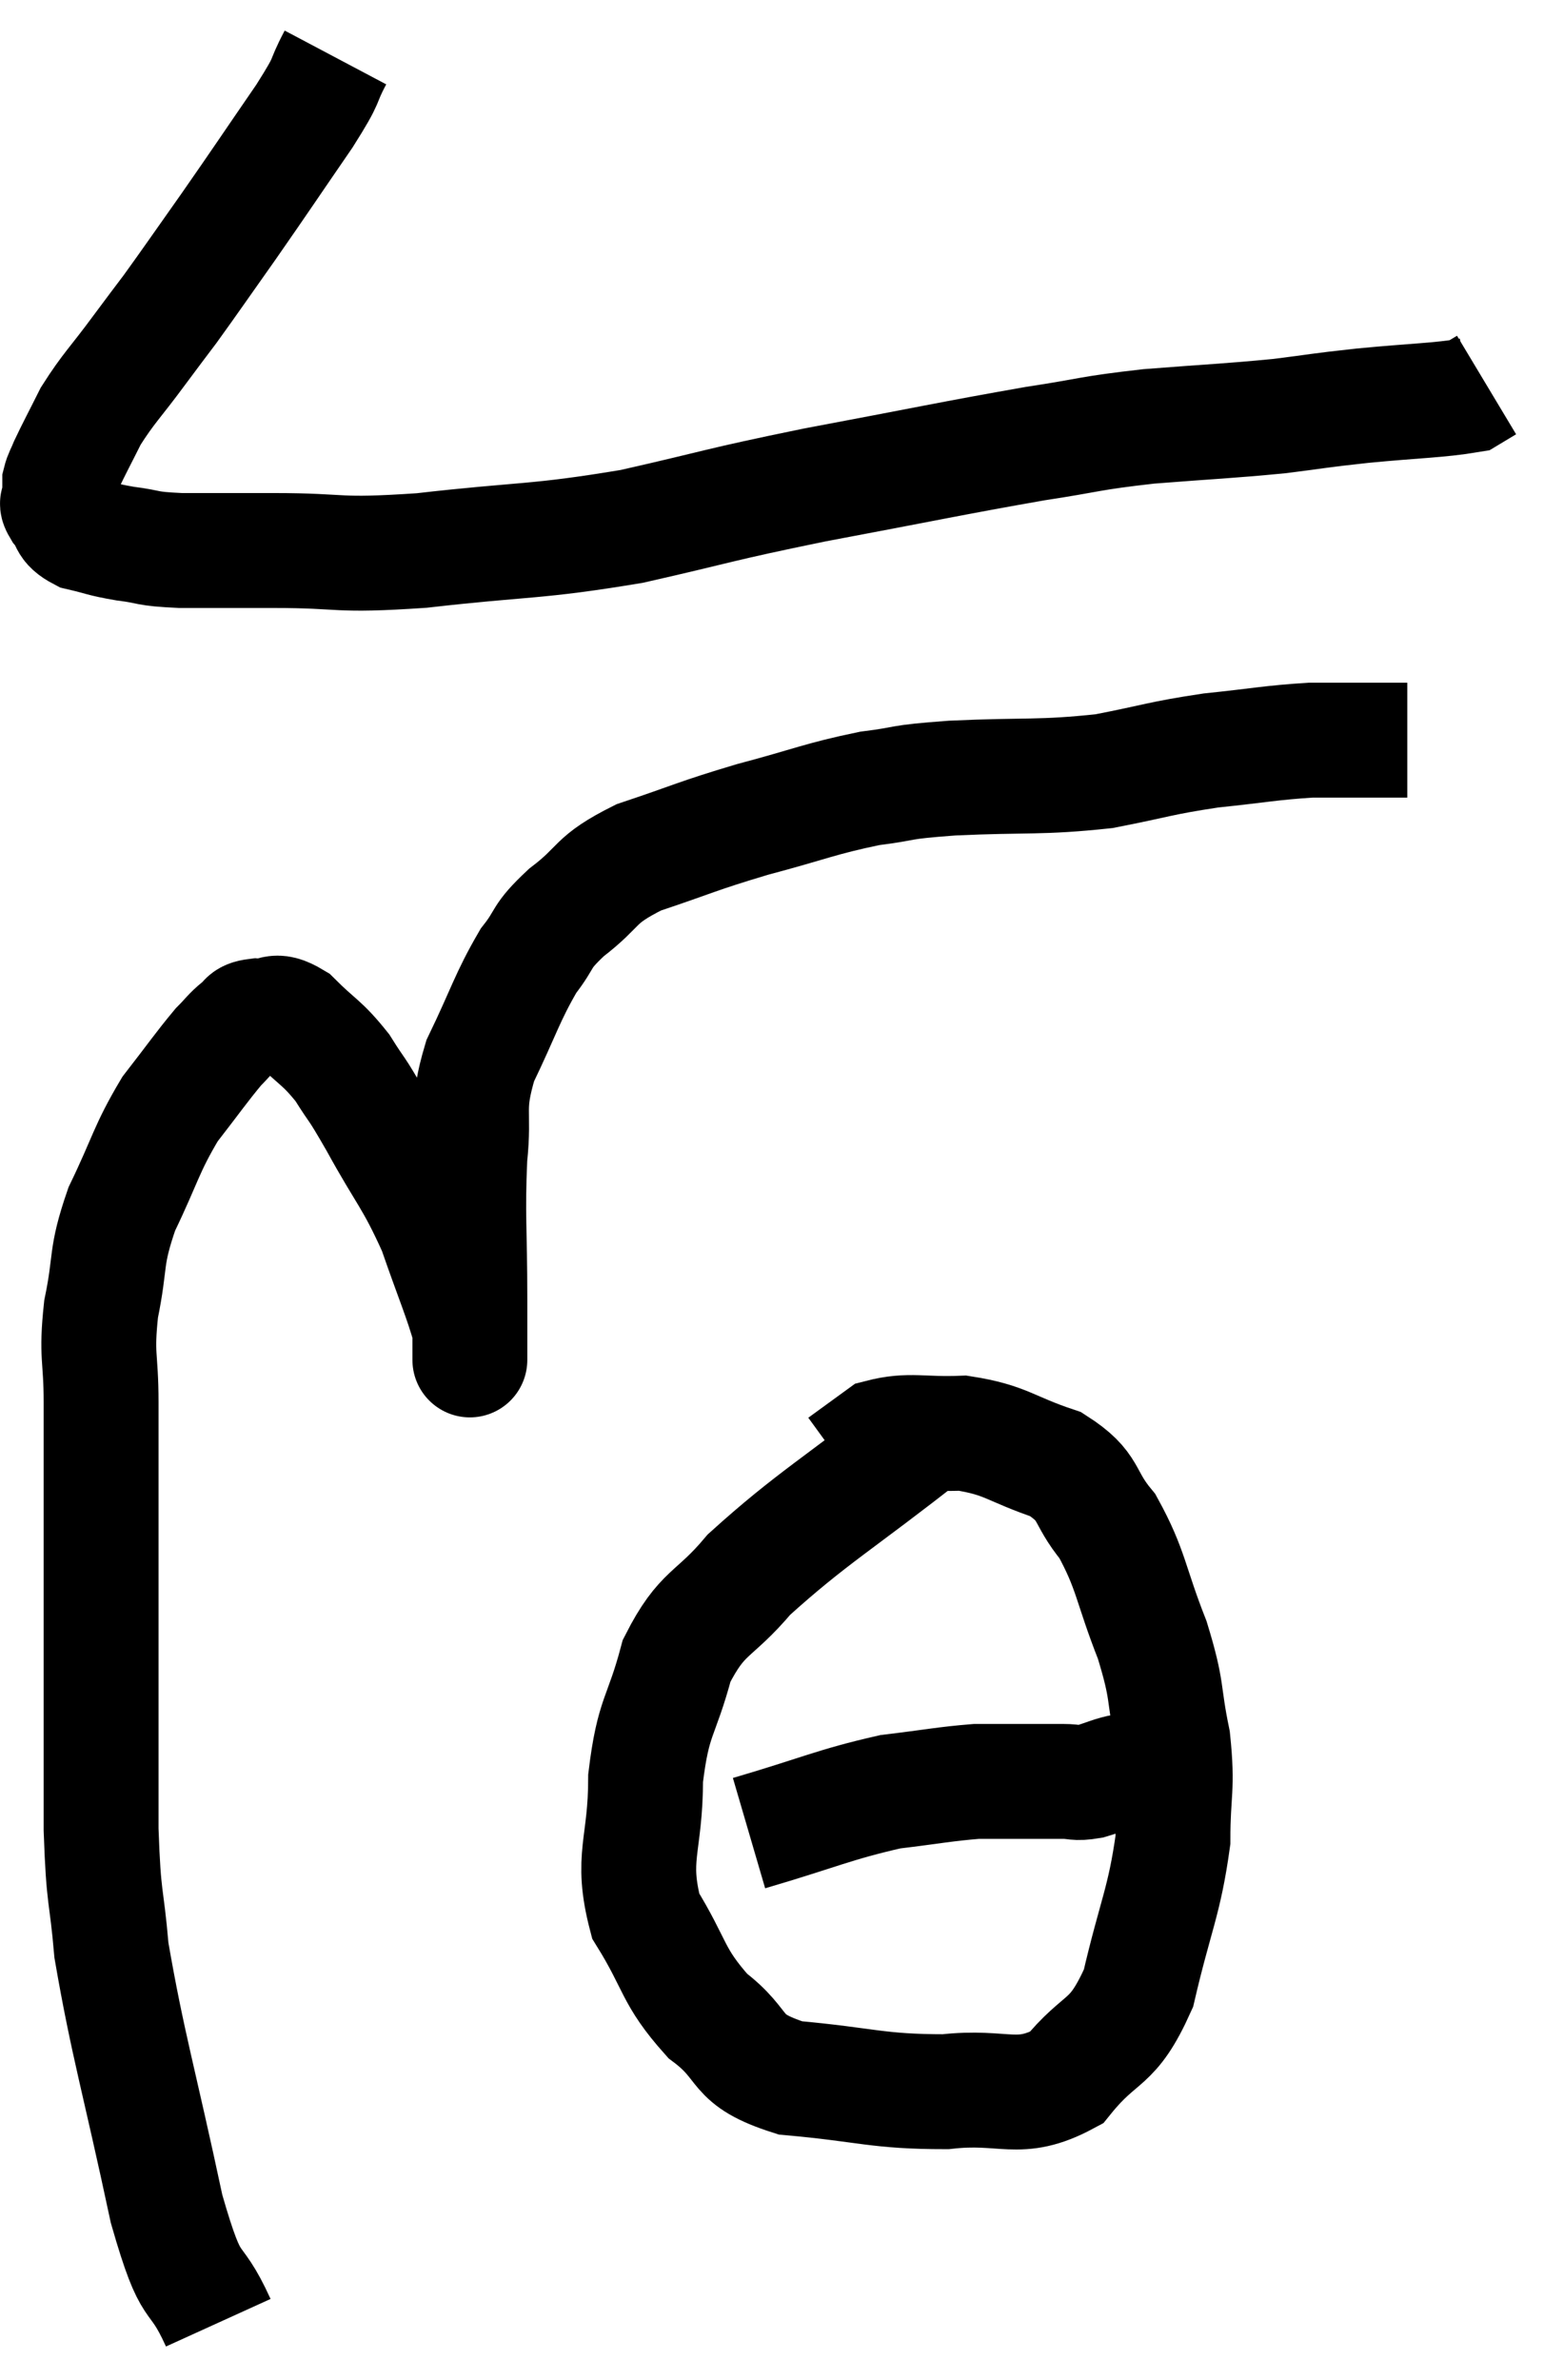 <svg xmlns="http://www.w3.org/2000/svg" viewBox="10.42 3.26 26.88 41.42" width="26.88" height="41.42"><path d="M 16.26 4.26 C 15.99 4.77, 16.185 4.545, 15.72 5.28 C 15.06 6.24, 14.985 6.36, 14.4 7.2 C 13.89 7.92, 13.77 8.1, 13.38 8.64 C 13.11 9, 13.185 8.895, 12.84 9.36 C 12.42 9.93, 12.315 10.005, 12 10.5 C 11.79 10.92, 11.715 11.055, 11.58 11.34 C 11.52 11.49, 11.49 11.52, 11.46 11.64 C 11.46 11.73, 11.46 11.745, 11.46 11.82 C 11.46 11.88, 11.46 11.865, 11.46 11.94 C 11.46 12.03, 11.37 11.97, 11.46 12.12 C 11.64 12.33, 11.535 12.39, 11.82 12.54 C 12.21 12.63, 12.165 12.645, 12.6 12.72 C 13.08 12.78, 12.915 12.81, 13.56 12.84 C 14.37 12.84, 14.13 12.84, 15.18 12.84 C 16.47 12.84, 16.2 12.945, 17.76 12.84 C 19.59 12.63, 19.71 12.705, 21.42 12.42 C 23.01 12.06, 22.845 12.06, 24.6 11.7 C 26.52 11.34, 26.985 11.235, 28.44 10.98 C 29.43 10.83, 29.355 10.8, 30.42 10.68 C 31.56 10.59, 31.77 10.59, 32.7 10.5 C 33.42 10.41, 33.315 10.41, 34.14 10.32 C 35.07 10.23, 35.46 10.23, 36 10.14 C 36.15 10.05, 36.225 10.005, 36.3 9.96 L 36.3 9.96" fill="none" stroke="black" stroke-width="2"></path><path d="M 14.22 43.68 C 13.77 42.69, 13.785 43.32, 13.32 41.7 C 12.84 39.45, 12.645 38.85, 12.36 37.2 C 12.27 36.15, 12.225 36.39, 12.18 35.1 C 12.18 33.57, 12.18 33.36, 12.18 32.04 C 12.18 30.93, 12.18 30.915, 12.18 29.82 C 12.18 28.74, 12.18 28.605, 12.18 27.66 C 12.18 26.85, 12.09 26.88, 12.18 26.04 C 12.36 25.17, 12.24 25.17, 12.54 24.3 C 12.96 23.43, 12.96 23.265, 13.38 22.56 C 13.8 22.02, 13.92 21.84, 14.22 21.48 C 14.4 21.3, 14.415 21.255, 14.58 21.12 C 14.73 21.03, 14.64 20.97, 14.88 20.94 C 15.21 20.97, 15.165 20.775, 15.54 21 C 15.96 21.42, 16.02 21.39, 16.38 21.84 C 16.68 22.32, 16.575 22.095, 16.98 22.8 C 17.49 23.73, 17.595 23.76, 18 24.66 C 18.3 25.53, 18.45 25.86, 18.6 26.4 C 18.6 26.61, 18.6 26.715, 18.6 26.82 C 18.6 26.82, 18.6 27.06, 18.6 26.82 C 18.6 26.34, 18.6 26.715, 18.6 25.86 C 18.6 24.63, 18.555 24.435, 18.6 23.4 C 18.69 22.56, 18.525 22.575, 18.78 21.72 C 19.2 20.85, 19.245 20.625, 19.62 19.98 C 19.95 19.56, 19.8 19.59, 20.28 19.14 C 20.91 18.66, 20.73 18.585, 21.54 18.18 C 22.53 17.85, 22.515 17.82, 23.52 17.52 C 24.54 17.25, 24.69 17.16, 25.56 16.98 C 26.28 16.89, 25.98 16.875, 27 16.8 C 28.32 16.74, 28.515 16.8, 29.64 16.68 C 30.57 16.5, 30.6 16.455, 31.5 16.32 C 32.37 16.23, 32.535 16.185, 33.24 16.14 C 33.78 16.14, 33.9 16.14, 34.32 16.14 C 34.62 16.14, 34.77 16.14, 34.92 16.14 L 34.92 16.14" fill="none" stroke="black" stroke-width="2"></path><path d="M 26.58 28.2 C 25.02 29.43, 24.555 29.67, 23.46 30.66 C 22.83 31.41, 22.65 31.275, 22.2 32.16 C 21.93 33.18, 21.795 33.09, 21.66 34.2 C 21.66 35.4, 21.39 35.565, 21.66 36.6 C 22.2 37.47, 22.11 37.635, 22.74 38.34 C 23.46 38.88, 23.145 39.09, 24.18 39.42 C 25.53 39.54, 25.68 39.66, 26.88 39.66 C 27.93 39.54, 28.14 39.87, 28.98 39.42 C 29.61 38.64, 29.775 38.895, 30.24 37.86 C 30.54 36.57, 30.69 36.36, 30.84 35.28 C 30.84 34.41, 30.93 34.41, 30.84 33.54 C 30.66 32.67, 30.765 32.73, 30.48 31.8 C 30.09 30.81, 30.12 30.585, 29.7 29.82 C 29.25 29.28, 29.43 29.145, 28.8 28.74 C 27.99 28.47, 27.945 28.32, 27.18 28.2 C 26.46 28.23, 26.265 28.125, 25.74 28.26 L 25.08 28.74" fill="none" stroke="black" stroke-width="2"></path><path d="M 23.46 35.16 C 24.69 34.8, 24.93 34.665, 25.92 34.44 C 26.67 34.35, 26.865 34.305, 27.42 34.26 C 27.78 34.26, 27.765 34.26, 28.14 34.26 C 28.53 34.26, 28.605 34.26, 28.92 34.26 C 29.16 34.26, 29.13 34.305, 29.4 34.26 C 29.7 34.17, 29.76 34.125, 30 34.08 C 30.18 34.08, 30.27 34.08, 30.36 34.08 L 30.36 34.08" fill="none" stroke="black" stroke-width="2"></path></svg>